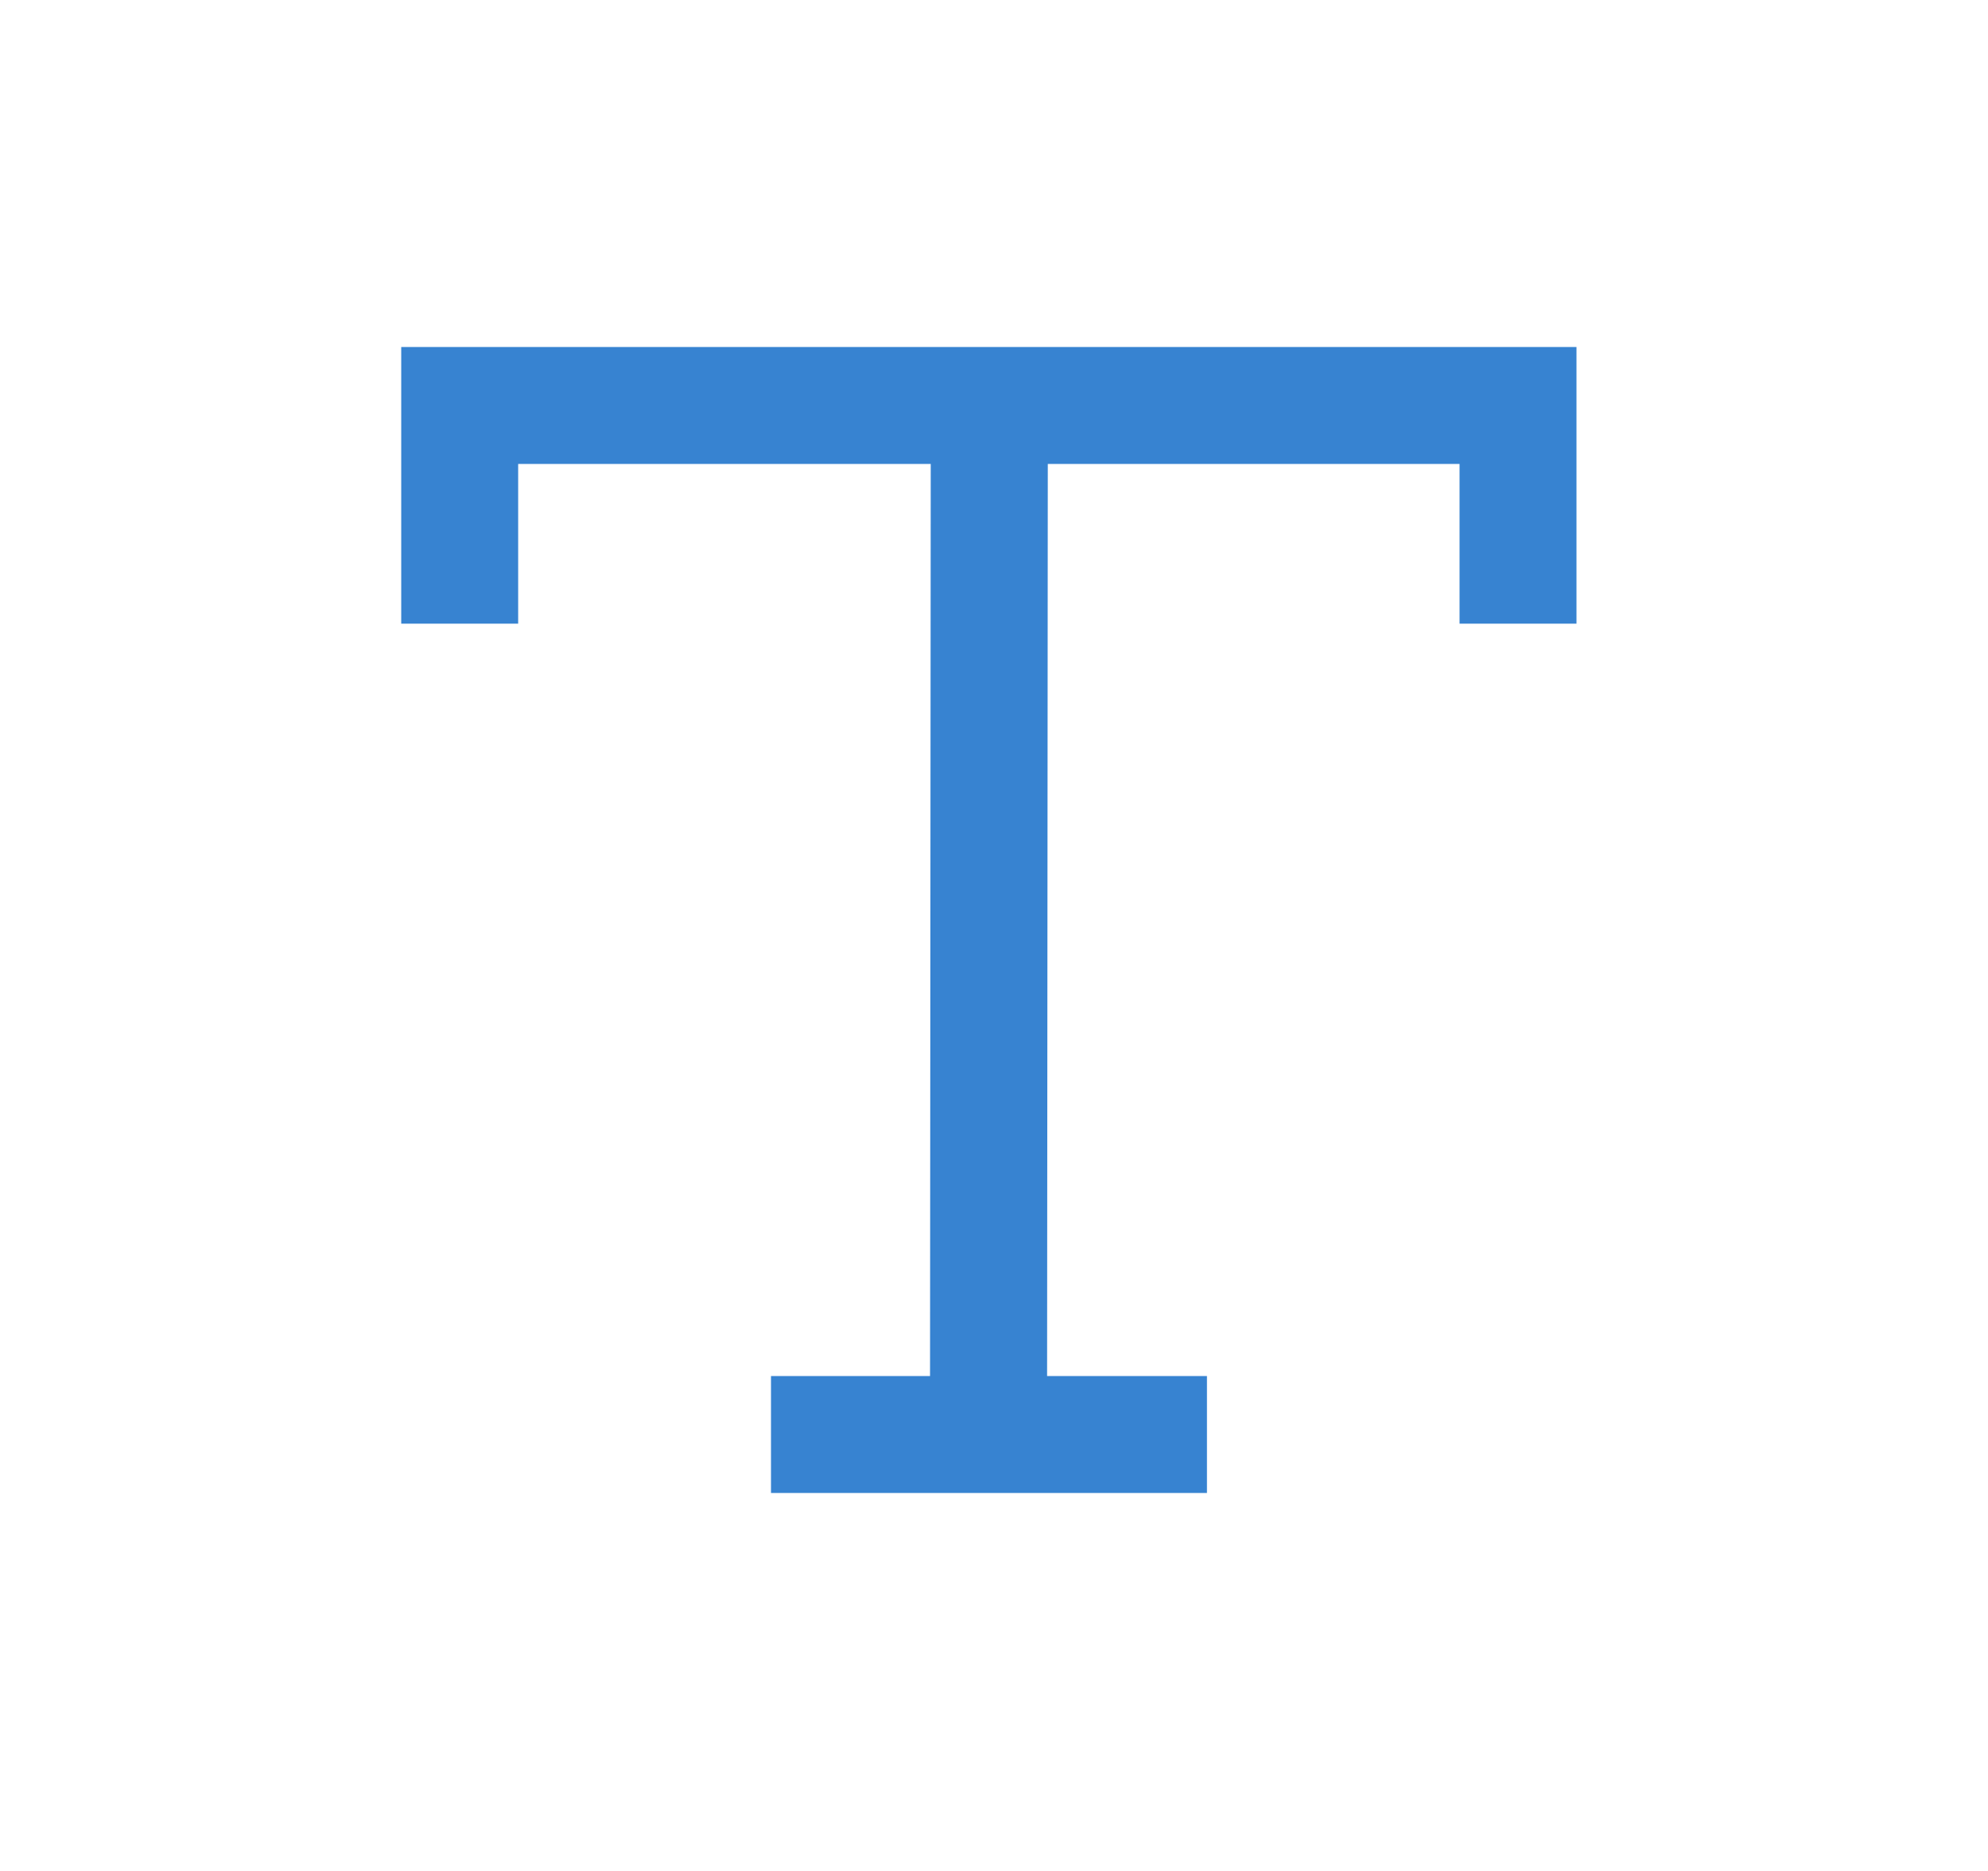 <?xml version="1.0" standalone="no"?><!DOCTYPE svg PUBLIC "-//W3C//DTD SVG 1.1//EN" "http://www.w3.org/Graphics/SVG/1.1/DTD/svg11.dtd"><svg class="icon" width="64px" height="60.24px" viewBox="0 0 1088 1024" version="1.1" xmlns="http://www.w3.org/2000/svg"><path fill="#3783d1" d="M862.784 189.888v151.424h-64V253.888H573.44l-0.384 499.2h87.488v64H421.952v-64h87.04l0.384-499.2H283.584v87.424h-64V189.888h643.2z"  /></svg>